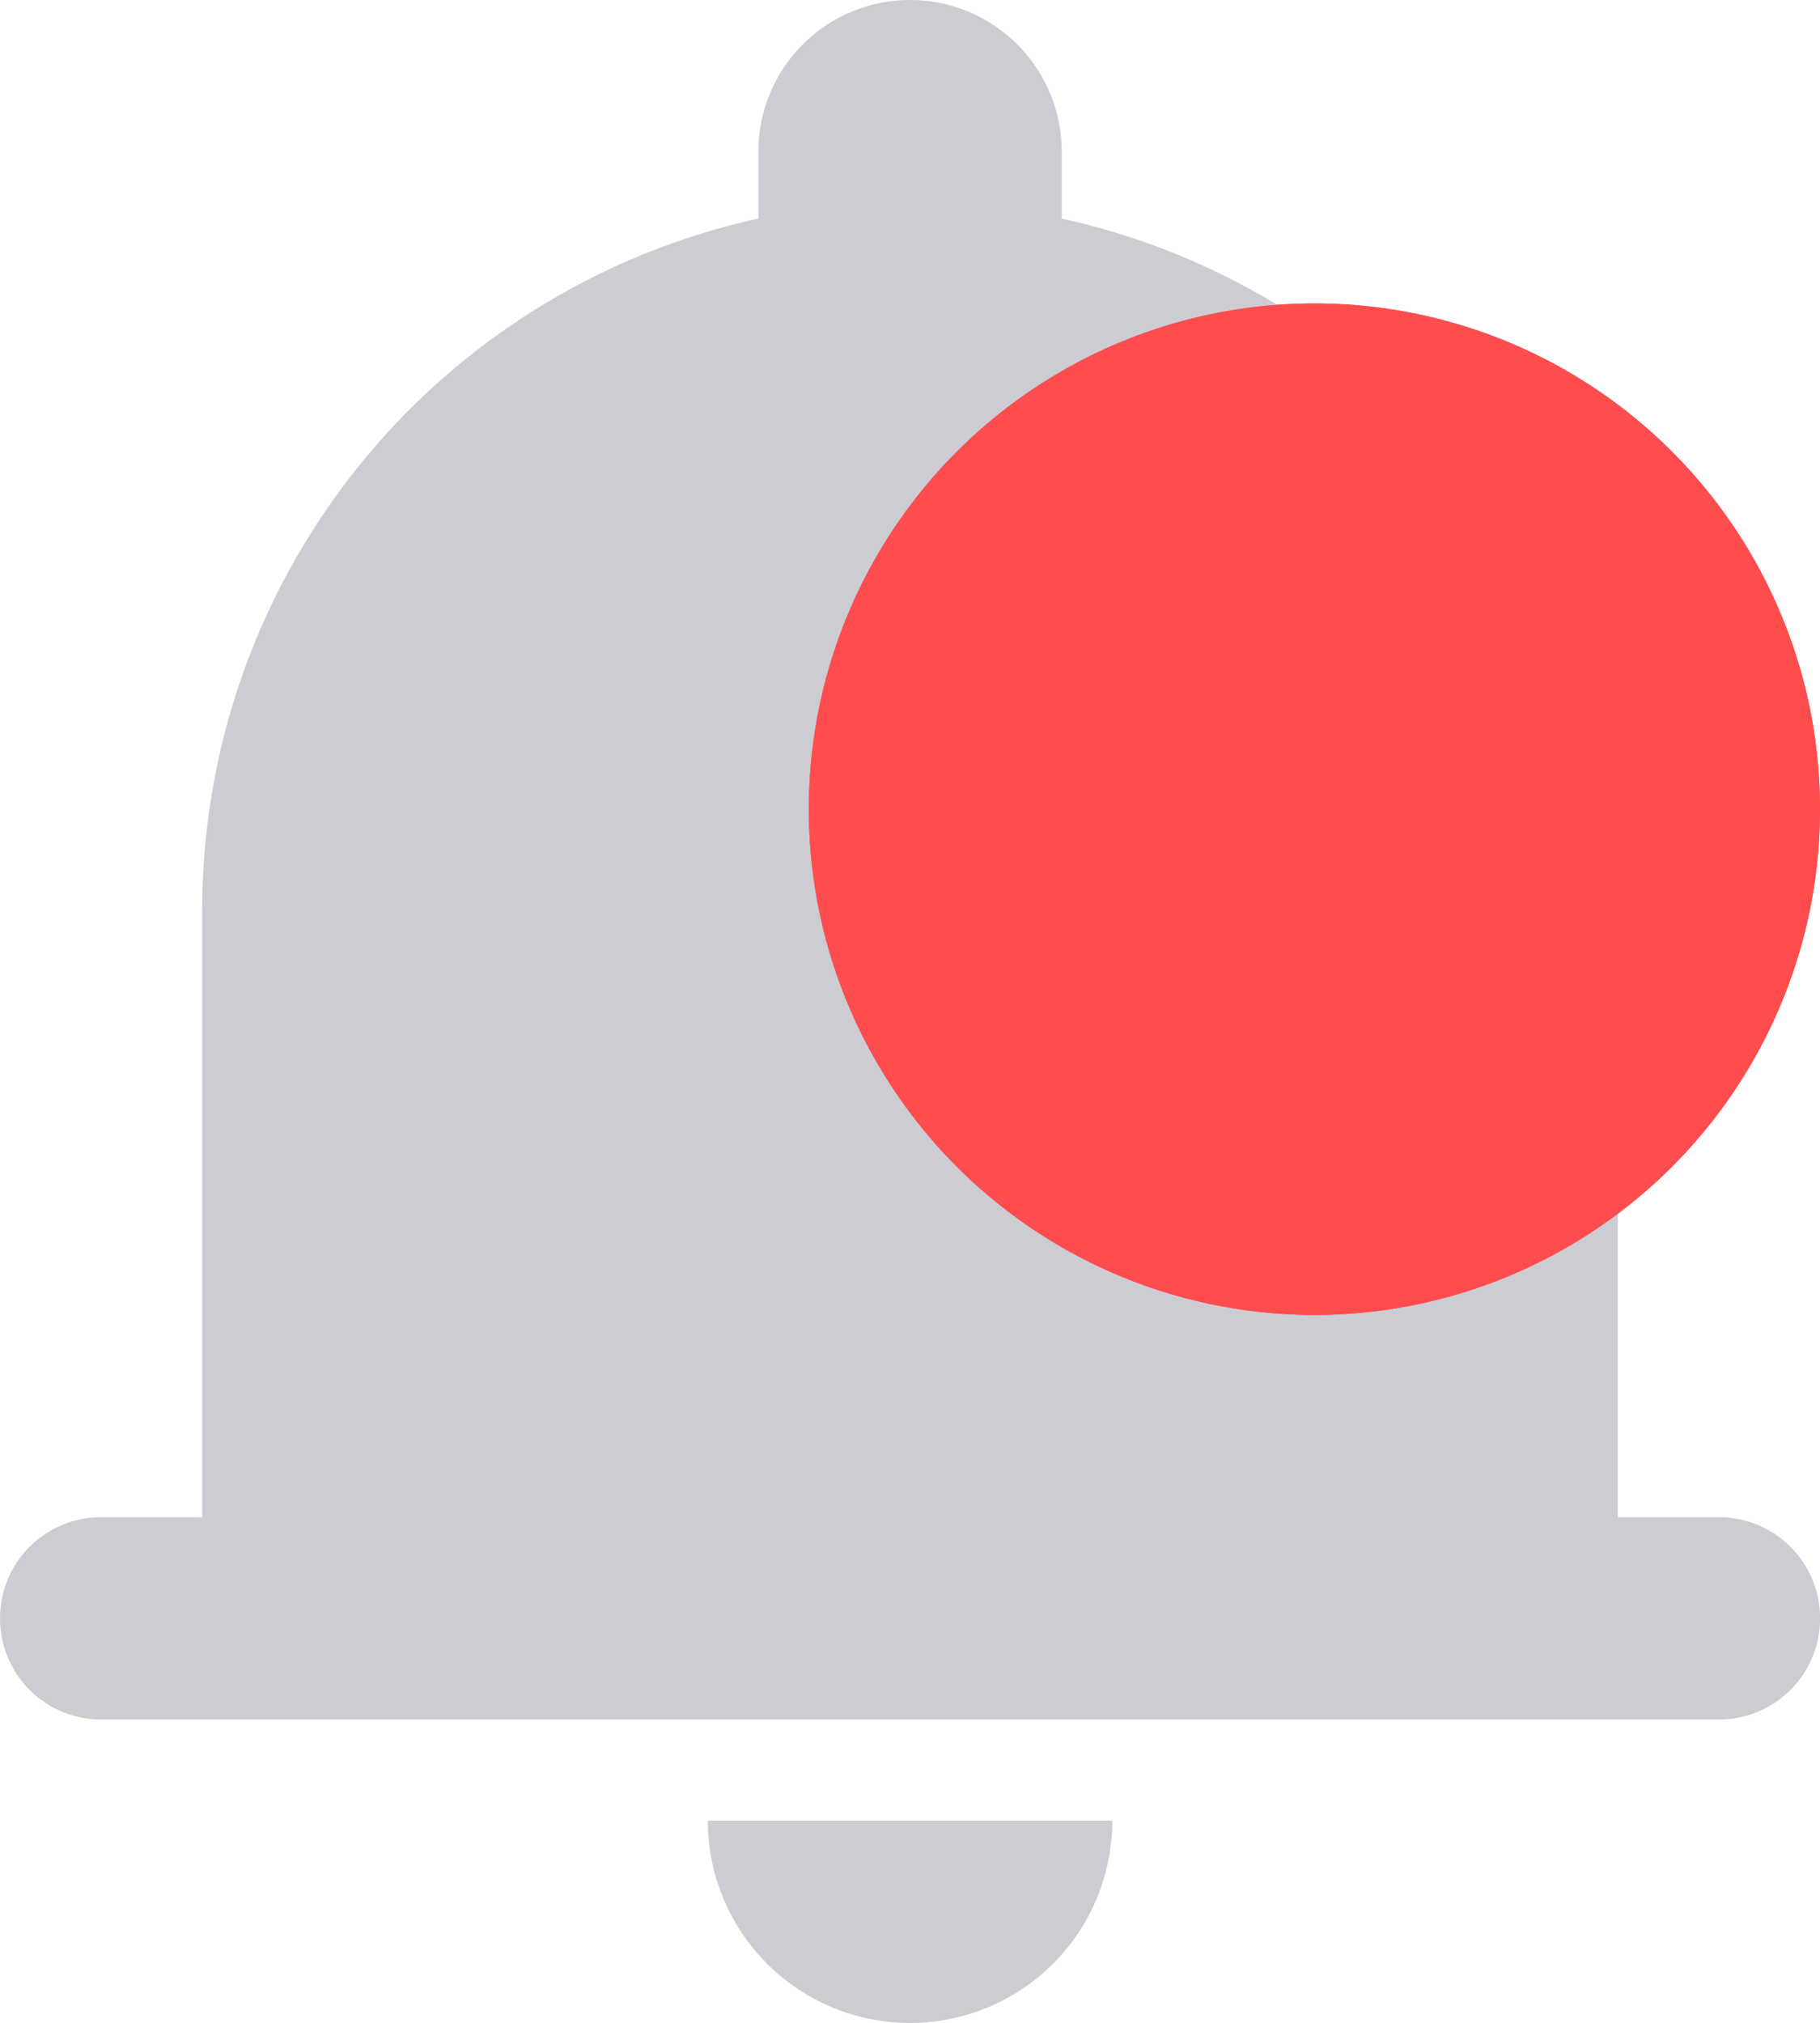 <svg xmlns="http://www.w3.org/2000/svg" width="17.999" height="20" viewBox="0 0 17.999 20">
  <defs>
    <style>
      .cls-1 {
        fill: #ccccd2;
      }

      .cls-2 {
        fill: #ff4d4f;
        stroke: #ff4d4f;
      }

      .cls-3 {
        stroke: none;
      }

      .cls-4 {
        fill: none;
      }
    </style>
  </defs>
  <g id="通知" transform="translate(-1679 -31)">
    <path id="通知-2" data-name="通知" class="cls-1" d="M7,18h4a2,2,0,0,1-4,0ZM1,17a1,1,0,0,1,0-2H2V9A7,7,0,0,1,7.5,2.161V1.5a1.5,1.5,0,1,1,3,0v.661A7,7,0,0,1,16,9v6h1a1,1,0,0,1,0,2Z" transform="translate(1679 31)"/>
    <g id="椭圆_17" data-name="椭圆 17" class="cls-2" transform="translate(1686.999 34)">
      <circle class="cls-3" cx="5" cy="5" r="5"/>
      <circle class="cls-4" cx="5" cy="5" r="4.5"/>
    </g>
  </g>
</svg>

